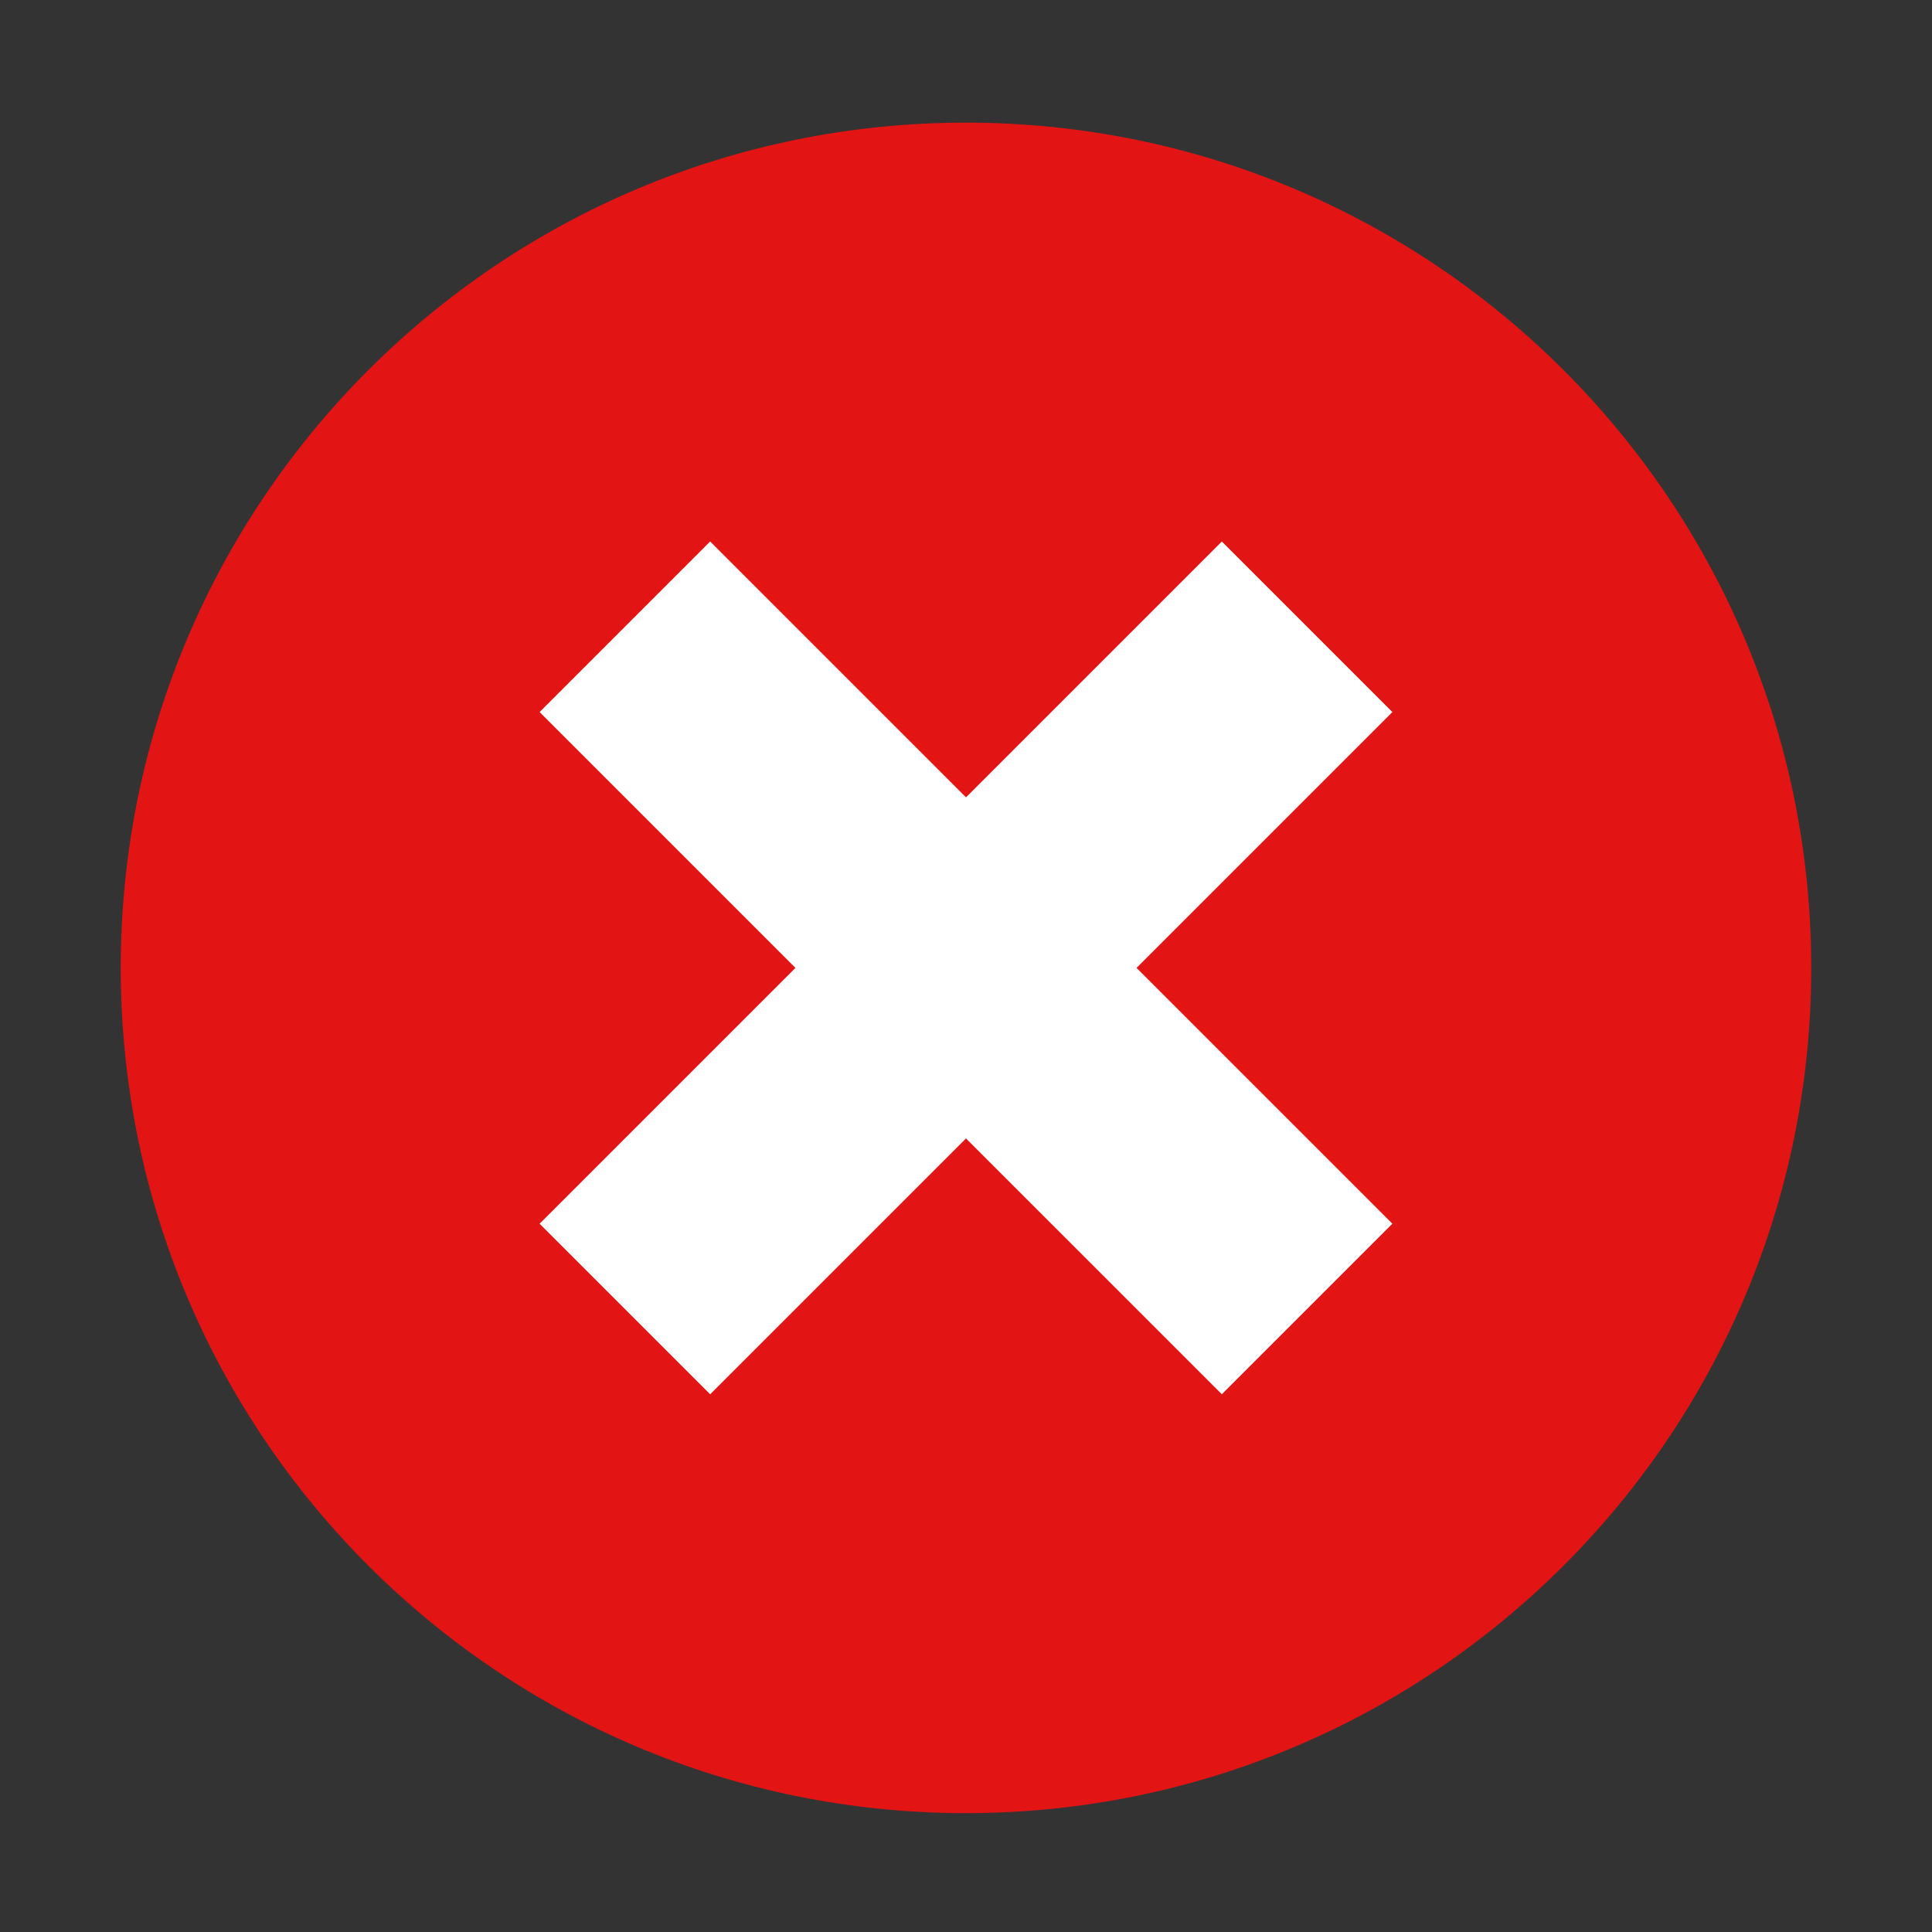 <?xml version="1.0" encoding="utf-8"?>
<!-- Generator: Adobe Illustrator 15.1.0, SVG Export Plug-In . SVG Version: 6.00 Build 0)  -->
<!DOCTYPE svg PUBLIC "-//W3C//DTD SVG 1.1//EN" "http://www.w3.org/Graphics/SVG/1.1/DTD/svg11.dtd">
<svg version="1.1" id="Layer_1" xmlns="http://www.w3.org/2000/svg" xmlns:xlink="http://www.w3.org/1999/xlink" x="0px" y="0px"
	 width="1024px" height="1024px" viewBox="0 0 1024 1024" enable-background="new 0 0 1024 1024" xml:space="preserve">
<rect x="0" y="0" width="1024" height="1024" fill="#333333" stroke="none"/>
<path fill="#E21414" d="M63.992,513c0,247.463,200.537,448,447.967,448c247.432,0,448.034-200.537,448.034-448
	c0-247.495-200.602-448-448.034-448C264.529,65,63.992,265.505,63.992,513"/>
<path fill-rule="evenodd" clip-rule="evenodd" fill="#FFFFFF" d="M737.993,648.596l-90.397,90.397L512,603.397L376.404,738.993
	l-90.397-90.397L421.603,513L286.007,377.404l90.397-90.397L512,422.603l135.596-135.596l90.397,90.397L602.397,513L737.993,648.596
	z"/>
</svg>
